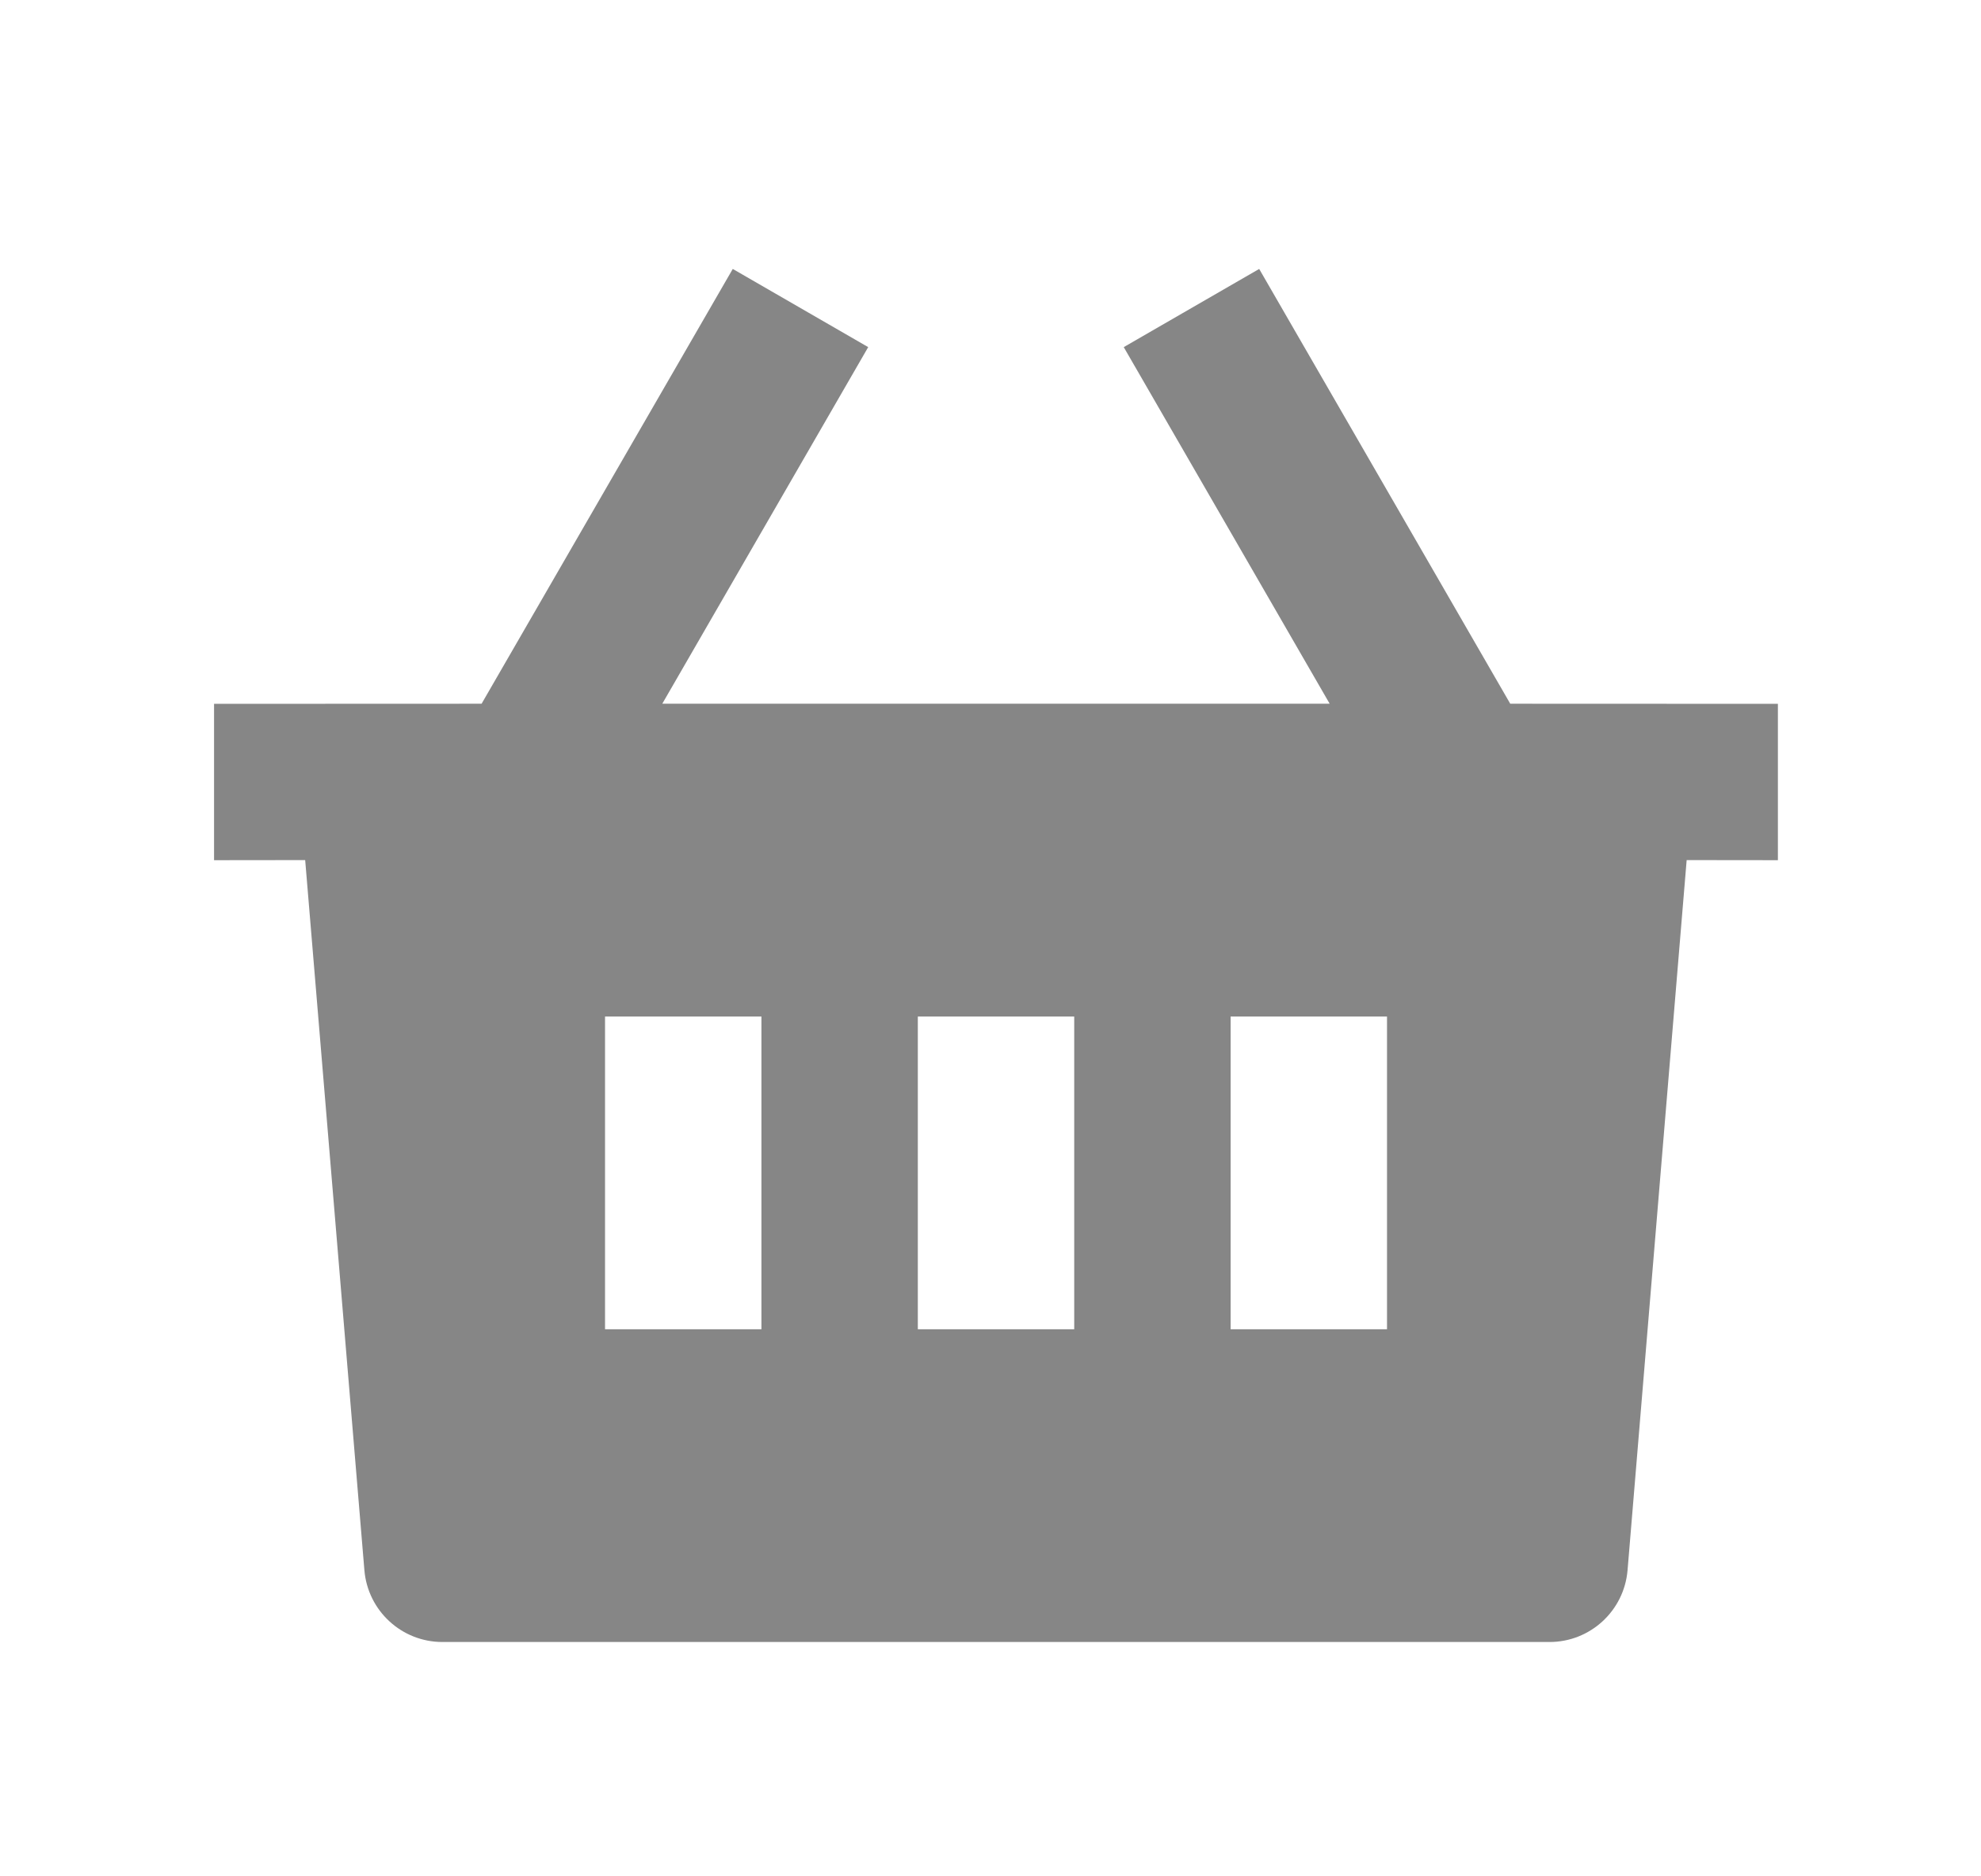 <svg width="19" height="18" viewBox="0 0 19 18" fill="none" xmlns="http://www.w3.org/2000/svg">
<path d="M12.077 2.58L14.485 6.751L17.052 6.752V8.252L16.177 8.251L15.61 15.064C15.577 15.453 15.252 15.752 14.862 15.752H4.243C3.853 15.752 3.528 15.453 3.495 15.064L2.927 8.251L2.053 8.252V6.752L4.619 6.751L7.028 2.58L8.327 3.33L6.352 6.751H12.753L10.778 3.33L12.077 2.58ZM10.303 9.752H8.803V12.752H10.303V9.752ZM7.303 9.752H5.803V12.752H7.303V9.752ZM13.303 9.752H11.803V12.752H13.303V9.752Z" fill="#868686"/>
</svg>

